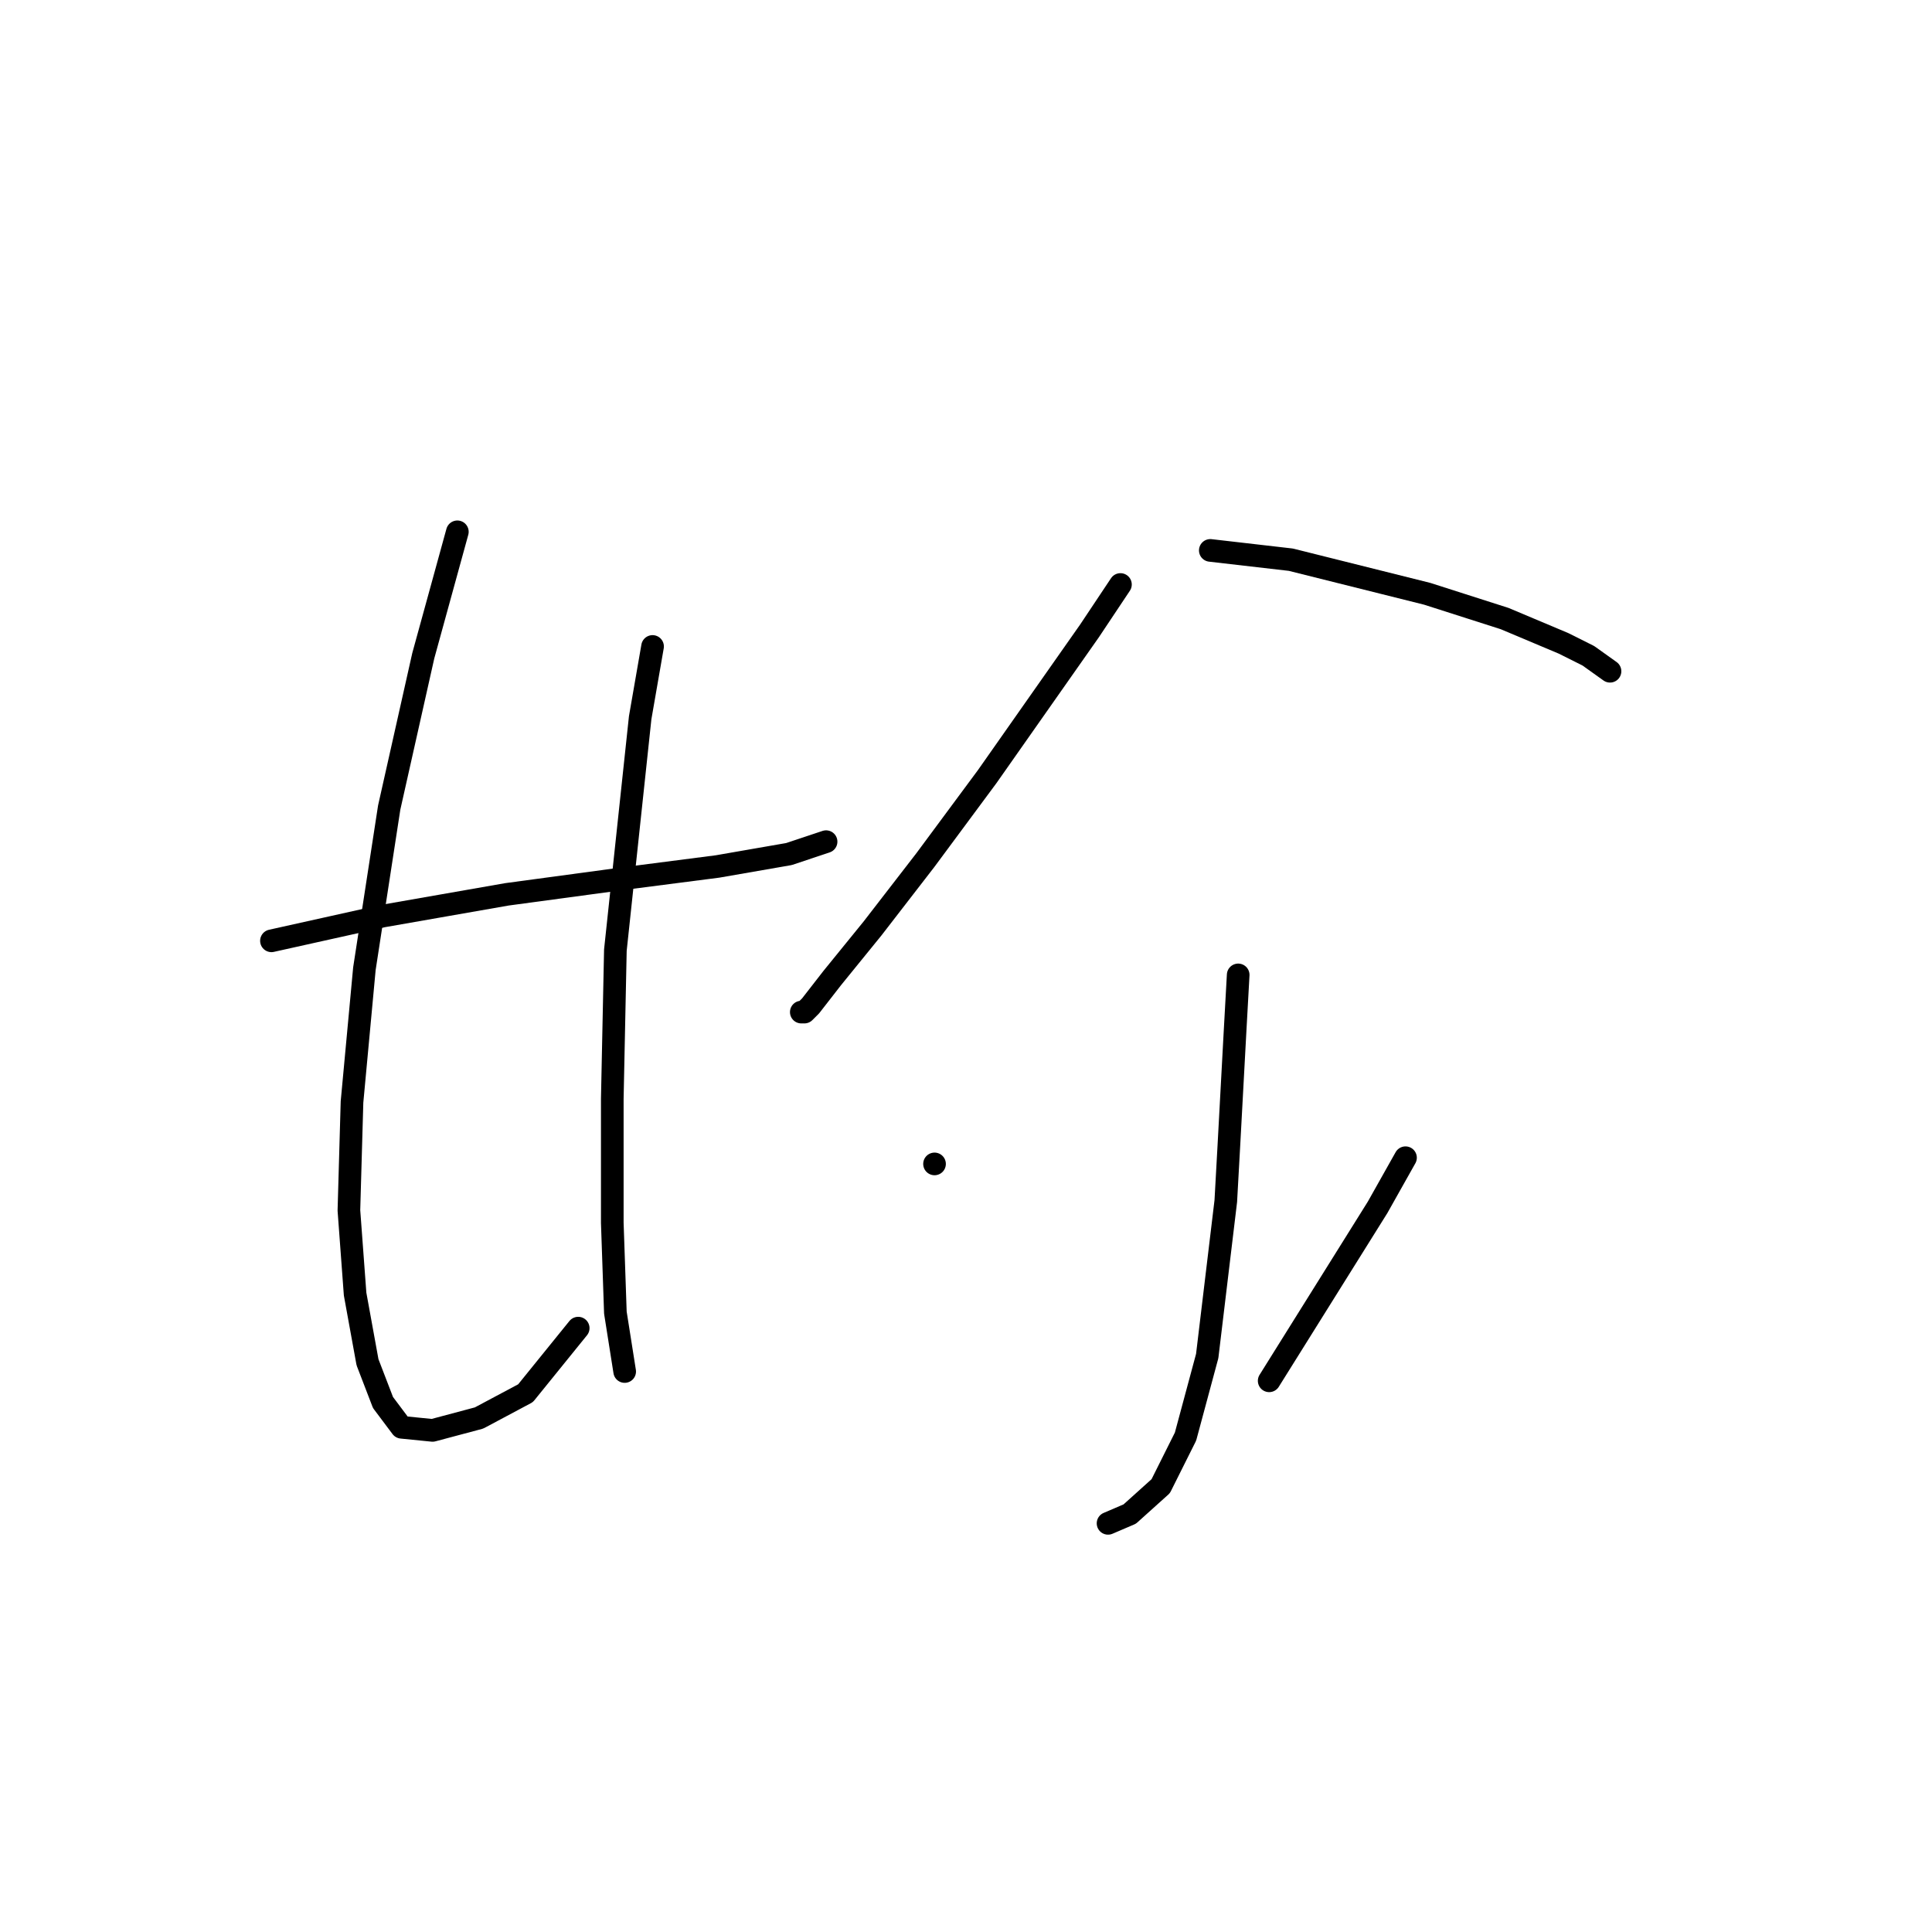 <?xml version="1.0" standalone="no"?>
    <svg width="256" height="256" xmlns="http://www.w3.org/2000/svg" version="1.1">
    <polyline stroke="black" stroke-width="3" stroke-linecap="round" fill="transparent" stroke-linejoin="round" points="35.968 124.663 43.358 123.021 50.749 121.379 67.171 118.505 82.363 116.452 95.09 114.81 104.533 113.168 109.46 111.525 109.46 111.525 " />
        <polyline stroke="black" stroke-width="3" stroke-linecap="round" fill="transparent" stroke-linejoin="round" points="60.602 70.468 56.086 86.891 51.57 107.009 48.285 128.359 46.643 146.013 46.232 160.383 47.053 171.469 48.696 180.501 50.749 185.839 53.212 189.123 57.318 189.534 63.476 187.891 69.635 184.607 76.615 175.985 76.615 175.985 " />
        <polyline stroke="black" stroke-width="3" stroke-linecap="round" fill="transparent" stroke-linejoin="round" points="86.468 85.659 84.826 95.102 81.541 125.895 81.131 145.603 81.131 162.025 81.541 173.932 82.773 181.733 82.773 181.733 " />
        <polyline stroke="black" stroke-width="3" stroke-linecap="round" fill="transparent" stroke-linejoin="round" points="148.465 77.448 144.359 83.606 130.81 102.903 122.599 113.989 115.619 123.021 110.281 129.59 107.407 133.285 106.586 134.107 106.176 134.107 106.176 134.107 " />
        <polyline stroke="black" stroke-width="3" stroke-linecap="round" fill="transparent" stroke-linejoin="round" points="160.371 72.932 171.046 74.163 189.111 78.68 199.375 81.964 207.176 85.249 210.461 86.891 213.335 88.944 213.335 88.944 " />
        <polyline stroke="black" stroke-width="3" stroke-linecap="round" fill="transparent" stroke-linejoin="round" points="164.066 129.18 163.656 136.57 162.834 151.761 162.424 159.151 159.961 179.68 157.087 190.355 153.802 196.924 149.696 200.619 146.822 201.851 146.822 201.851 " />
        <polyline stroke="black" stroke-width="3" stroke-linecap="round" fill="transparent" stroke-linejoin="round" points="123.83 154.225 123.83 154.225 " />
        <polyline stroke="black" stroke-width="3" stroke-linecap="round" fill="transparent" stroke-linejoin="round" points="186.237 153.403 182.542 159.973 168.172 182.965 168.172 182.965 " />
        </svg>